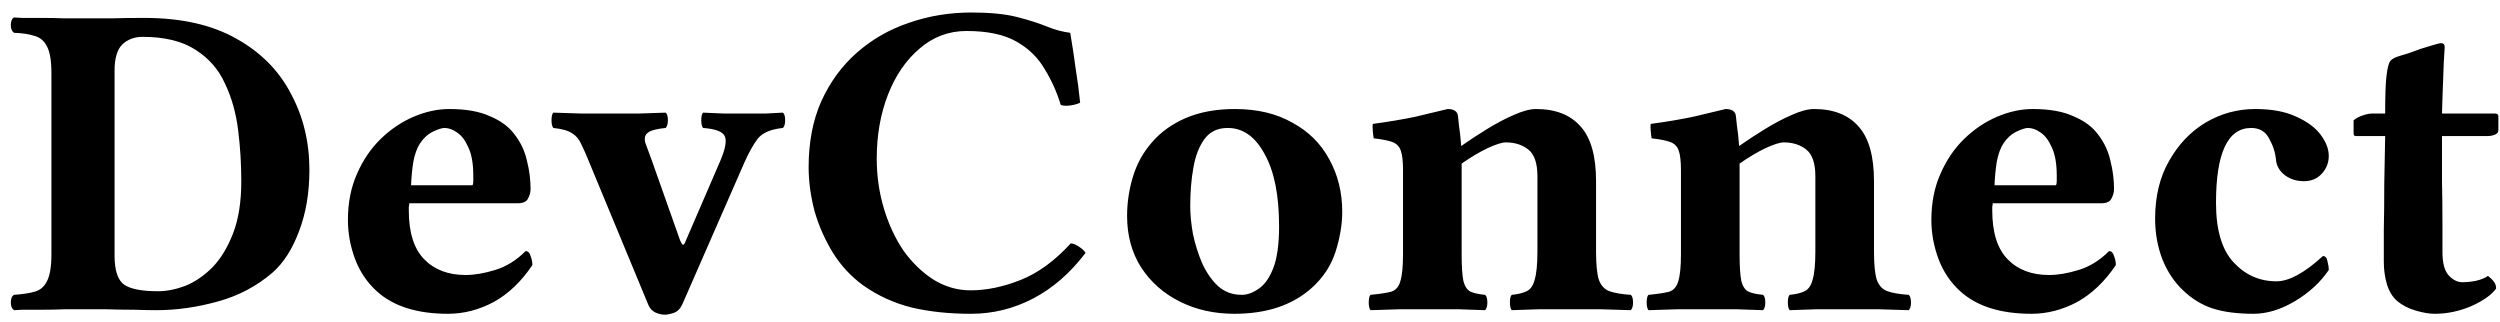 <svg width="194" height="25" viewBox="0 0 194 25" fill="none" xmlns="http://www.w3.org/2000/svg">
<path d="M6.475 24C6.125 24 5.647 24 5.04 24C4.457 24.023 3.862 24.035 3.255 24.035C2.648 24.035 2.135 24.035 1.715 24.035C1.295 24.058 1.085 24.07 1.085 24.07C0.922 23.953 0.84 23.755 0.84 23.475C0.84 23.172 0.922 22.973 1.085 22.88C1.738 22.833 2.275 22.752 2.695 22.635C3.115 22.518 3.43 22.25 3.64 21.83C3.873 21.387 3.99 20.687 3.99 19.73V5.695C3.99 4.715 3.873 4.015 3.64 3.595C3.43 3.175 3.115 2.907 2.695 2.79C2.275 2.65 1.738 2.568 1.085 2.545C0.922 2.428 0.84 2.23 0.84 1.95C0.84 1.647 0.922 1.448 1.085 1.355C1.085 1.355 1.295 1.367 1.715 1.39C2.135 1.39 2.648 1.39 3.255 1.39C3.862 1.39 4.457 1.402 5.04 1.425C5.647 1.425 6.125 1.425 6.475 1.425C7.175 1.425 7.898 1.425 8.645 1.425C9.415 1.402 10.267 1.39 11.2 1.39C14.07 1.39 16.45 1.927 18.34 3C20.23 4.05 21.642 5.473 22.575 7.27C23.532 9.043 24.01 11.015 24.01 13.185C24.01 14.958 23.742 16.545 23.205 17.945C22.692 19.322 22.015 20.383 21.175 21.13C19.938 22.203 18.503 22.962 16.87 23.405C15.26 23.848 13.685 24.07 12.145 24.07C11.678 24.07 11.083 24.058 10.36 24.035C9.66 24.035 8.948 24.023 8.225 24C7.525 24 6.942 24 6.475 24ZM8.89 19.835C8.89 21.002 9.147 21.76 9.66 22.11C10.173 22.437 11.037 22.6 12.25 22.6C12.927 22.6 13.638 22.46 14.385 22.18C15.132 21.877 15.832 21.398 16.485 20.745C17.138 20.068 17.675 19.182 18.095 18.085C18.515 16.988 18.725 15.647 18.725 14.06C18.725 12.73 18.643 11.412 18.48 10.105C18.317 8.775 17.978 7.573 17.465 6.5C16.975 5.403 16.217 4.528 15.19 3.875C14.163 3.198 12.787 2.86 11.06 2.86C10.43 2.86 9.905 3.058 9.485 3.455C9.088 3.852 8.89 4.528 8.89 5.485V19.835ZM40.788 19.485C40.975 19.485 41.103 19.613 41.173 19.87C41.267 20.103 41.313 20.337 41.313 20.57C40.45 21.853 39.447 22.81 38.303 23.44C37.16 24.047 35.981 24.35 34.768 24.35C32.365 24.35 30.521 23.767 29.238 22.6C28.491 21.923 27.931 21.095 27.558 20.115C27.185 19.112 26.998 18.097 26.998 17.07C26.998 15.74 27.232 14.55 27.698 13.5C28.165 12.427 28.783 11.517 29.553 10.77C30.323 10.023 31.175 9.452 32.108 9.055C33.041 8.658 33.963 8.46 34.873 8.46C36.157 8.46 37.206 8.647 38.023 9.02C38.863 9.37 39.505 9.848 39.948 10.455C40.415 11.062 40.73 11.738 40.893 12.485C41.08 13.208 41.173 13.943 41.173 14.69C41.173 14.923 41.103 15.168 40.963 15.425C40.846 15.658 40.578 15.775 40.158 15.775H31.758C31.758 15.868 31.747 15.962 31.723 16.055C31.723 16.125 31.723 16.218 31.723 16.335C31.723 18.038 32.12 19.298 32.913 20.115C33.706 20.932 34.78 21.34 36.133 21.34C36.81 21.34 37.568 21.212 38.408 20.955C39.272 20.698 40.065 20.208 40.788 19.485ZM31.898 14.375H36.658C36.705 14.328 36.728 14.223 36.728 14.06C36.728 13.873 36.728 13.733 36.728 13.64C36.728 12.707 36.6 11.972 36.343 11.435C36.11 10.898 35.818 10.513 35.468 10.28C35.142 10.047 34.815 9.93 34.488 9.93C34.301 9.93 34.01 10.023 33.613 10.21C33.217 10.397 32.878 10.7 32.598 11.12C32.365 11.47 32.19 11.948 32.073 12.555C31.98 13.162 31.922 13.768 31.898 14.375ZM54.558 9.93C54.465 9.813 54.418 9.615 54.418 9.335C54.418 9.032 54.465 8.833 54.558 8.74C55.025 8.763 55.561 8.787 56.168 8.81C56.798 8.81 57.44 8.81 58.093 8.81C58.49 8.81 58.933 8.81 59.423 8.81C59.936 8.787 60.38 8.763 60.753 8.74C60.87 8.833 60.928 9.032 60.928 9.335C60.928 9.615 60.87 9.813 60.753 9.93C59.82 10.023 59.166 10.303 58.793 10.77C58.443 11.237 58.093 11.867 57.743 12.66L52.948 23.615C52.785 23.965 52.563 24.187 52.283 24.28C52.003 24.373 51.77 24.42 51.583 24.42C51.35 24.42 51.105 24.362 50.848 24.245C50.615 24.128 50.44 23.942 50.323 23.685L45.738 12.625C45.505 12.042 45.295 11.563 45.108 11.19C44.945 10.817 44.711 10.537 44.408 10.35C44.105 10.14 43.615 10 42.938 9.93C42.845 9.813 42.798 9.615 42.798 9.335C42.798 9.032 42.845 8.833 42.938 8.74C43.591 8.763 44.315 8.787 45.108 8.81C45.925 8.81 46.636 8.81 47.243 8.81C48.106 8.81 48.888 8.81 49.588 8.81C50.311 8.787 51 8.763 51.653 8.74C51.77 8.833 51.828 9.032 51.828 9.335C51.828 9.615 51.77 9.813 51.653 9.93C50.93 10 50.463 10.128 50.253 10.315C50.043 10.478 49.985 10.735 50.078 11.085C50.195 11.412 50.358 11.855 50.568 12.415L52.773 18.645C52.82 18.762 52.878 18.867 52.948 18.96C53.018 19.03 53.088 18.983 53.158 18.82L55.923 12.415C56.296 11.528 56.401 10.91 56.238 10.56C56.075 10.21 55.515 10 54.558 9.93ZM75.35 24.35C73.647 24.35 72.107 24.187 70.73 23.86C69.353 23.51 68.105 22.938 66.985 22.145C66.052 21.468 65.27 20.628 64.64 19.625C64.01 18.598 63.532 17.513 63.205 16.37C62.902 15.203 62.75 14.072 62.75 12.975C62.75 11.038 63.077 9.335 63.73 7.865C64.407 6.372 65.328 5.112 66.495 4.085C67.662 3.058 69.003 2.288 70.52 1.775C72.06 1.238 73.682 0.97 75.385 0.97C76.832 0.97 78.01 1.087 78.92 1.32C79.83 1.553 80.6 1.798 81.23 2.055C81.86 2.312 82.467 2.475 83.05 2.545C83.213 3.502 83.353 4.423 83.47 5.31C83.61 6.173 83.727 7.06 83.82 7.97C83.633 8.063 83.388 8.133 83.085 8.18C82.782 8.227 82.525 8.215 82.315 8.145C82.012 7.142 81.592 6.208 81.055 5.345C80.542 4.458 79.807 3.747 78.85 3.21C77.893 2.673 76.61 2.405 75 2.405C73.623 2.405 72.41 2.86 71.36 3.77C70.31 4.657 69.493 5.847 68.91 7.34C68.327 8.833 68.035 10.49 68.035 12.31C68.035 13.663 68.222 14.958 68.595 16.195C68.968 17.432 69.482 18.528 70.135 19.485C70.812 20.418 71.593 21.165 72.48 21.725C73.367 22.262 74.312 22.53 75.315 22.53C76.552 22.53 77.847 22.262 79.2 21.725C80.553 21.188 81.848 20.243 83.085 18.89C83.272 18.89 83.482 18.972 83.715 19.135C83.972 19.298 84.147 19.462 84.24 19.625C83.05 21.188 81.697 22.367 80.18 23.16C78.663 23.953 77.053 24.35 75.35 24.35ZM87.462 16.755C87.462 15.728 87.614 14.713 87.917 13.71C88.22 12.707 88.71 11.82 89.387 11.05C90.064 10.257 90.939 9.627 92.012 9.16C93.109 8.693 94.38 8.46 95.827 8.46C97.554 8.46 99.035 8.81 100.272 9.51C101.532 10.187 102.489 11.132 103.142 12.345C103.819 13.558 104.157 14.923 104.157 16.44C104.157 17.42 103.982 18.458 103.632 19.555C103.282 20.628 102.664 21.562 101.777 22.355C100.284 23.685 98.289 24.35 95.792 24.35C94.229 24.35 92.817 24.035 91.557 23.405C90.297 22.775 89.294 21.888 88.547 20.745C87.824 19.602 87.462 18.272 87.462 16.755ZM95.267 9.93C94.497 9.93 93.902 10.21 93.482 10.77C93.062 11.33 92.77 12.077 92.607 13.01C92.444 13.92 92.362 14.912 92.362 15.985C92.362 16.638 92.432 17.362 92.572 18.155C92.735 18.925 92.969 19.672 93.272 20.395C93.599 21.118 94.007 21.713 94.497 22.18C95.01 22.647 95.629 22.88 96.352 22.88C96.772 22.88 97.204 22.728 97.647 22.425C98.114 22.122 98.499 21.585 98.802 20.815C99.105 20.045 99.257 18.96 99.257 17.56C99.257 15.157 98.884 13.29 98.137 11.96C97.414 10.607 96.457 9.93 95.267 9.93ZM113.424 19.73C113.424 20.687 113.471 21.387 113.564 21.83C113.681 22.25 113.868 22.518 114.124 22.635C114.381 22.752 114.754 22.833 115.244 22.88C115.361 22.973 115.419 23.172 115.419 23.475C115.419 23.755 115.361 23.953 115.244 24.07C114.498 24.047 113.821 24.023 113.214 24C112.631 24 111.943 24 111.149 24C110.216 24 109.364 24 108.594 24C107.848 24.023 107.101 24.047 106.354 24.07C106.261 23.953 106.214 23.755 106.214 23.475C106.214 23.172 106.261 22.973 106.354 22.88C107.078 22.81 107.614 22.728 107.964 22.635C108.314 22.518 108.548 22.25 108.664 21.83C108.804 21.387 108.874 20.687 108.874 19.73V13.185C108.874 12.508 108.816 12.007 108.699 11.68C108.583 11.353 108.361 11.132 108.034 11.015C107.708 10.898 107.229 10.805 106.599 10.735C106.576 10.618 106.553 10.432 106.529 10.175C106.506 9.895 106.506 9.708 106.529 9.615C107.743 9.452 108.851 9.265 109.854 9.055C110.858 8.822 111.686 8.623 112.339 8.46C112.853 8.46 113.121 8.658 113.144 9.055C113.144 9.055 113.168 9.277 113.214 9.72C113.284 10.163 113.343 10.7 113.389 11.33C114.019 10.887 114.696 10.443 115.419 10C116.143 9.557 116.831 9.195 117.484 8.915C118.161 8.612 118.733 8.46 119.199 8.46C120.716 8.46 121.871 8.915 122.664 9.825C123.458 10.712 123.854 12.123 123.854 14.06V19.52C123.854 20.5 123.924 21.223 124.064 21.69C124.228 22.157 124.508 22.46 124.904 22.6C125.301 22.74 125.849 22.833 126.549 22.88C126.666 22.973 126.724 23.172 126.724 23.475C126.724 23.755 126.666 23.953 126.549 24.07C125.803 24.047 125.033 24.023 124.239 24C123.446 24 122.559 24 121.579 24C120.739 24 120.004 24 119.374 24C118.744 24.023 118.056 24.047 117.309 24.07C117.216 23.953 117.169 23.755 117.169 23.475C117.169 23.172 117.216 22.973 117.309 22.88C117.799 22.833 118.184 22.74 118.464 22.6C118.768 22.46 118.978 22.157 119.094 21.69C119.234 21.223 119.304 20.5 119.304 19.52V13.675C119.304 12.672 119.071 11.983 118.604 11.61C118.138 11.237 117.554 11.05 116.854 11.05C116.551 11.05 116.073 11.202 115.419 11.505C114.789 11.808 114.124 12.205 113.424 12.695V19.73ZM134.992 19.73C134.992 20.687 135.038 21.387 135.132 21.83C135.248 22.25 135.435 22.518 135.692 22.635C135.948 22.752 136.322 22.833 136.812 22.88C136.928 22.973 136.987 23.172 136.987 23.475C136.987 23.755 136.928 23.953 136.812 24.07C136.065 24.047 135.388 24.023 134.782 24C134.198 24 133.51 24 132.717 24C131.783 24 130.932 24 130.162 24C129.415 24.023 128.668 24.047 127.922 24.07C127.828 23.953 127.782 23.755 127.782 23.475C127.782 23.172 127.828 22.973 127.922 22.88C128.645 22.81 129.182 22.728 129.532 22.635C129.882 22.518 130.115 22.25 130.232 21.83C130.372 21.387 130.442 20.687 130.442 19.73V13.185C130.442 12.508 130.383 12.007 130.267 11.68C130.15 11.353 129.928 11.132 129.602 11.015C129.275 10.898 128.797 10.805 128.167 10.735C128.143 10.618 128.12 10.432 128.097 10.175C128.073 9.895 128.073 9.708 128.097 9.615C129.31 9.452 130.418 9.265 131.422 9.055C132.425 8.822 133.253 8.623 133.907 8.46C134.42 8.46 134.688 8.658 134.712 9.055C134.712 9.055 134.735 9.277 134.782 9.72C134.852 10.163 134.91 10.7 134.957 11.33C135.587 10.887 136.263 10.443 136.987 10C137.71 9.557 138.398 9.195 139.052 8.915C139.728 8.612 140.3 8.46 140.767 8.46C142.283 8.46 143.438 8.915 144.232 9.825C145.025 10.712 145.422 12.123 145.422 14.06V19.52C145.422 20.5 145.492 21.223 145.632 21.69C145.795 22.157 146.075 22.46 146.472 22.6C146.868 22.74 147.417 22.833 148.117 22.88C148.233 22.973 148.292 23.172 148.292 23.475C148.292 23.755 148.233 23.953 148.117 24.07C147.37 24.047 146.6 24.023 145.807 24C145.013 24 144.127 24 143.147 24C142.307 24 141.572 24 140.942 24C140.312 24.023 139.623 24.047 138.877 24.07C138.783 23.953 138.737 23.755 138.737 23.475C138.737 23.172 138.783 22.973 138.877 22.88C139.367 22.833 139.752 22.74 140.032 22.6C140.335 22.46 140.545 22.157 140.662 21.69C140.802 21.223 140.872 20.5 140.872 19.52V13.675C140.872 12.672 140.638 11.983 140.172 11.61C139.705 11.237 139.122 11.05 138.422 11.05C138.118 11.05 137.64 11.202 136.987 11.505C136.357 11.808 135.692 12.205 134.992 12.695V19.73ZM163.664 19.485C163.851 19.485 163.979 19.613 164.049 19.87C164.142 20.103 164.189 20.337 164.189 20.57C163.326 21.853 162.322 22.81 161.179 23.44C160.036 24.047 158.857 24.35 157.644 24.35C155.241 24.35 153.397 23.767 152.114 22.6C151.367 21.923 150.807 21.095 150.434 20.115C150.061 19.112 149.874 18.097 149.874 17.07C149.874 15.74 150.107 14.55 150.574 13.5C151.041 12.427 151.659 11.517 152.429 10.77C153.199 10.023 154.051 9.452 154.984 9.055C155.917 8.658 156.839 8.46 157.749 8.46C159.032 8.46 160.082 8.647 160.899 9.02C161.739 9.37 162.381 9.848 162.824 10.455C163.291 11.062 163.606 11.738 163.769 12.485C163.956 13.208 164.049 13.943 164.049 14.69C164.049 14.923 163.979 15.168 163.839 15.425C163.722 15.658 163.454 15.775 163.034 15.775H154.634C154.634 15.868 154.622 15.962 154.599 16.055C154.599 16.125 154.599 16.218 154.599 16.335C154.599 18.038 154.996 19.298 155.789 20.115C156.582 20.932 157.656 21.34 159.009 21.34C159.686 21.34 160.444 21.212 161.284 20.955C162.147 20.698 162.941 20.208 163.664 19.485ZM154.774 14.375H159.534C159.581 14.328 159.604 14.223 159.604 14.06C159.604 13.873 159.604 13.733 159.604 13.64C159.604 12.707 159.476 11.972 159.219 11.435C158.986 10.898 158.694 10.513 158.344 10.28C158.017 10.047 157.691 9.93 157.364 9.93C157.177 9.93 156.886 10.023 156.489 10.21C156.092 10.397 155.754 10.7 155.474 11.12C155.241 11.47 155.066 11.948 154.949 12.555C154.856 13.162 154.797 13.768 154.774 14.375ZM180.712 20.955C180.059 21.912 179.184 22.717 178.087 23.37C176.991 24.023 175.917 24.35 174.867 24.35C173.607 24.35 172.546 24.21 171.682 23.93C170.842 23.65 170.084 23.183 169.407 22.53C168.731 21.9 168.194 21.095 167.797 20.115C167.424 19.135 167.237 18.085 167.237 16.965C167.237 15.238 167.599 13.745 168.322 12.485C169.046 11.202 169.991 10.21 171.157 9.51C172.347 8.81 173.631 8.46 175.007 8.46C176.291 8.46 177.352 8.658 178.192 9.055C179.032 9.428 179.662 9.895 180.082 10.455C180.502 11.015 180.712 11.563 180.712 12.1C180.712 12.637 180.526 13.103 180.152 13.5C179.802 13.873 179.347 14.06 178.787 14.06C178.227 14.06 177.737 13.908 177.317 13.605C176.897 13.278 176.664 12.882 176.617 12.415C176.571 11.855 176.396 11.307 176.092 10.77C175.812 10.21 175.346 9.93 174.692 9.93C172.872 9.93 171.962 11.867 171.962 15.74C171.962 17.84 172.417 19.38 173.327 20.36C174.237 21.34 175.346 21.83 176.652 21.83C177.632 21.83 178.834 21.177 180.257 19.87C180.444 19.87 180.561 19.998 180.607 20.255C180.677 20.512 180.712 20.745 180.712 20.955ZM184.109 8.81H185.089C185.089 7.41 185.124 6.43 185.194 5.87C185.264 5.287 185.358 4.913 185.474 4.75C185.591 4.587 185.848 4.447 186.244 4.33C186.664 4.213 187.026 4.097 187.329 3.98C187.609 3.863 187.994 3.735 188.484 3.595C188.998 3.432 189.313 3.35 189.429 3.35C189.616 3.35 189.709 3.455 189.709 3.665C189.709 3.665 189.686 4.038 189.639 4.785C189.616 5.508 189.581 6.453 189.534 7.62L189.499 8.81H193.594C193.781 8.81 193.874 8.88 193.874 9.02V10.105C193.874 10.268 193.781 10.385 193.594 10.455C193.408 10.525 193.221 10.56 193.034 10.56H189.499C189.499 11.727 189.499 12.893 189.499 14.06C189.523 15.203 189.534 16.265 189.534 17.245C189.534 18.202 189.534 18.972 189.534 19.555C189.534 20.418 189.698 21.025 190.024 21.375C190.351 21.725 190.701 21.9 191.074 21.9C191.401 21.9 191.751 21.865 192.124 21.795C192.521 21.702 192.836 21.573 193.069 21.41C193.279 21.573 193.431 21.725 193.524 21.865C193.641 22.005 193.699 22.18 193.699 22.39C193.349 22.88 192.708 23.335 191.774 23.755C190.841 24.152 189.896 24.35 188.939 24.35C188.519 24.35 188.029 24.268 187.469 24.105C186.909 23.942 186.431 23.697 186.034 23.37C185.661 23.043 185.393 22.612 185.229 22.075C185.066 21.515 184.984 20.932 184.984 20.325C184.984 19.742 184.984 18.913 184.984 17.84C185.008 16.743 185.019 15.553 185.019 14.27C185.043 12.963 185.066 11.727 185.089 10.56H182.814C182.698 10.56 182.639 10.49 182.639 10.35V9.335C182.873 9.148 183.118 9.02 183.374 8.95C183.631 8.857 183.876 8.81 184.109 8.81Z" fill="black"/>
</svg>
